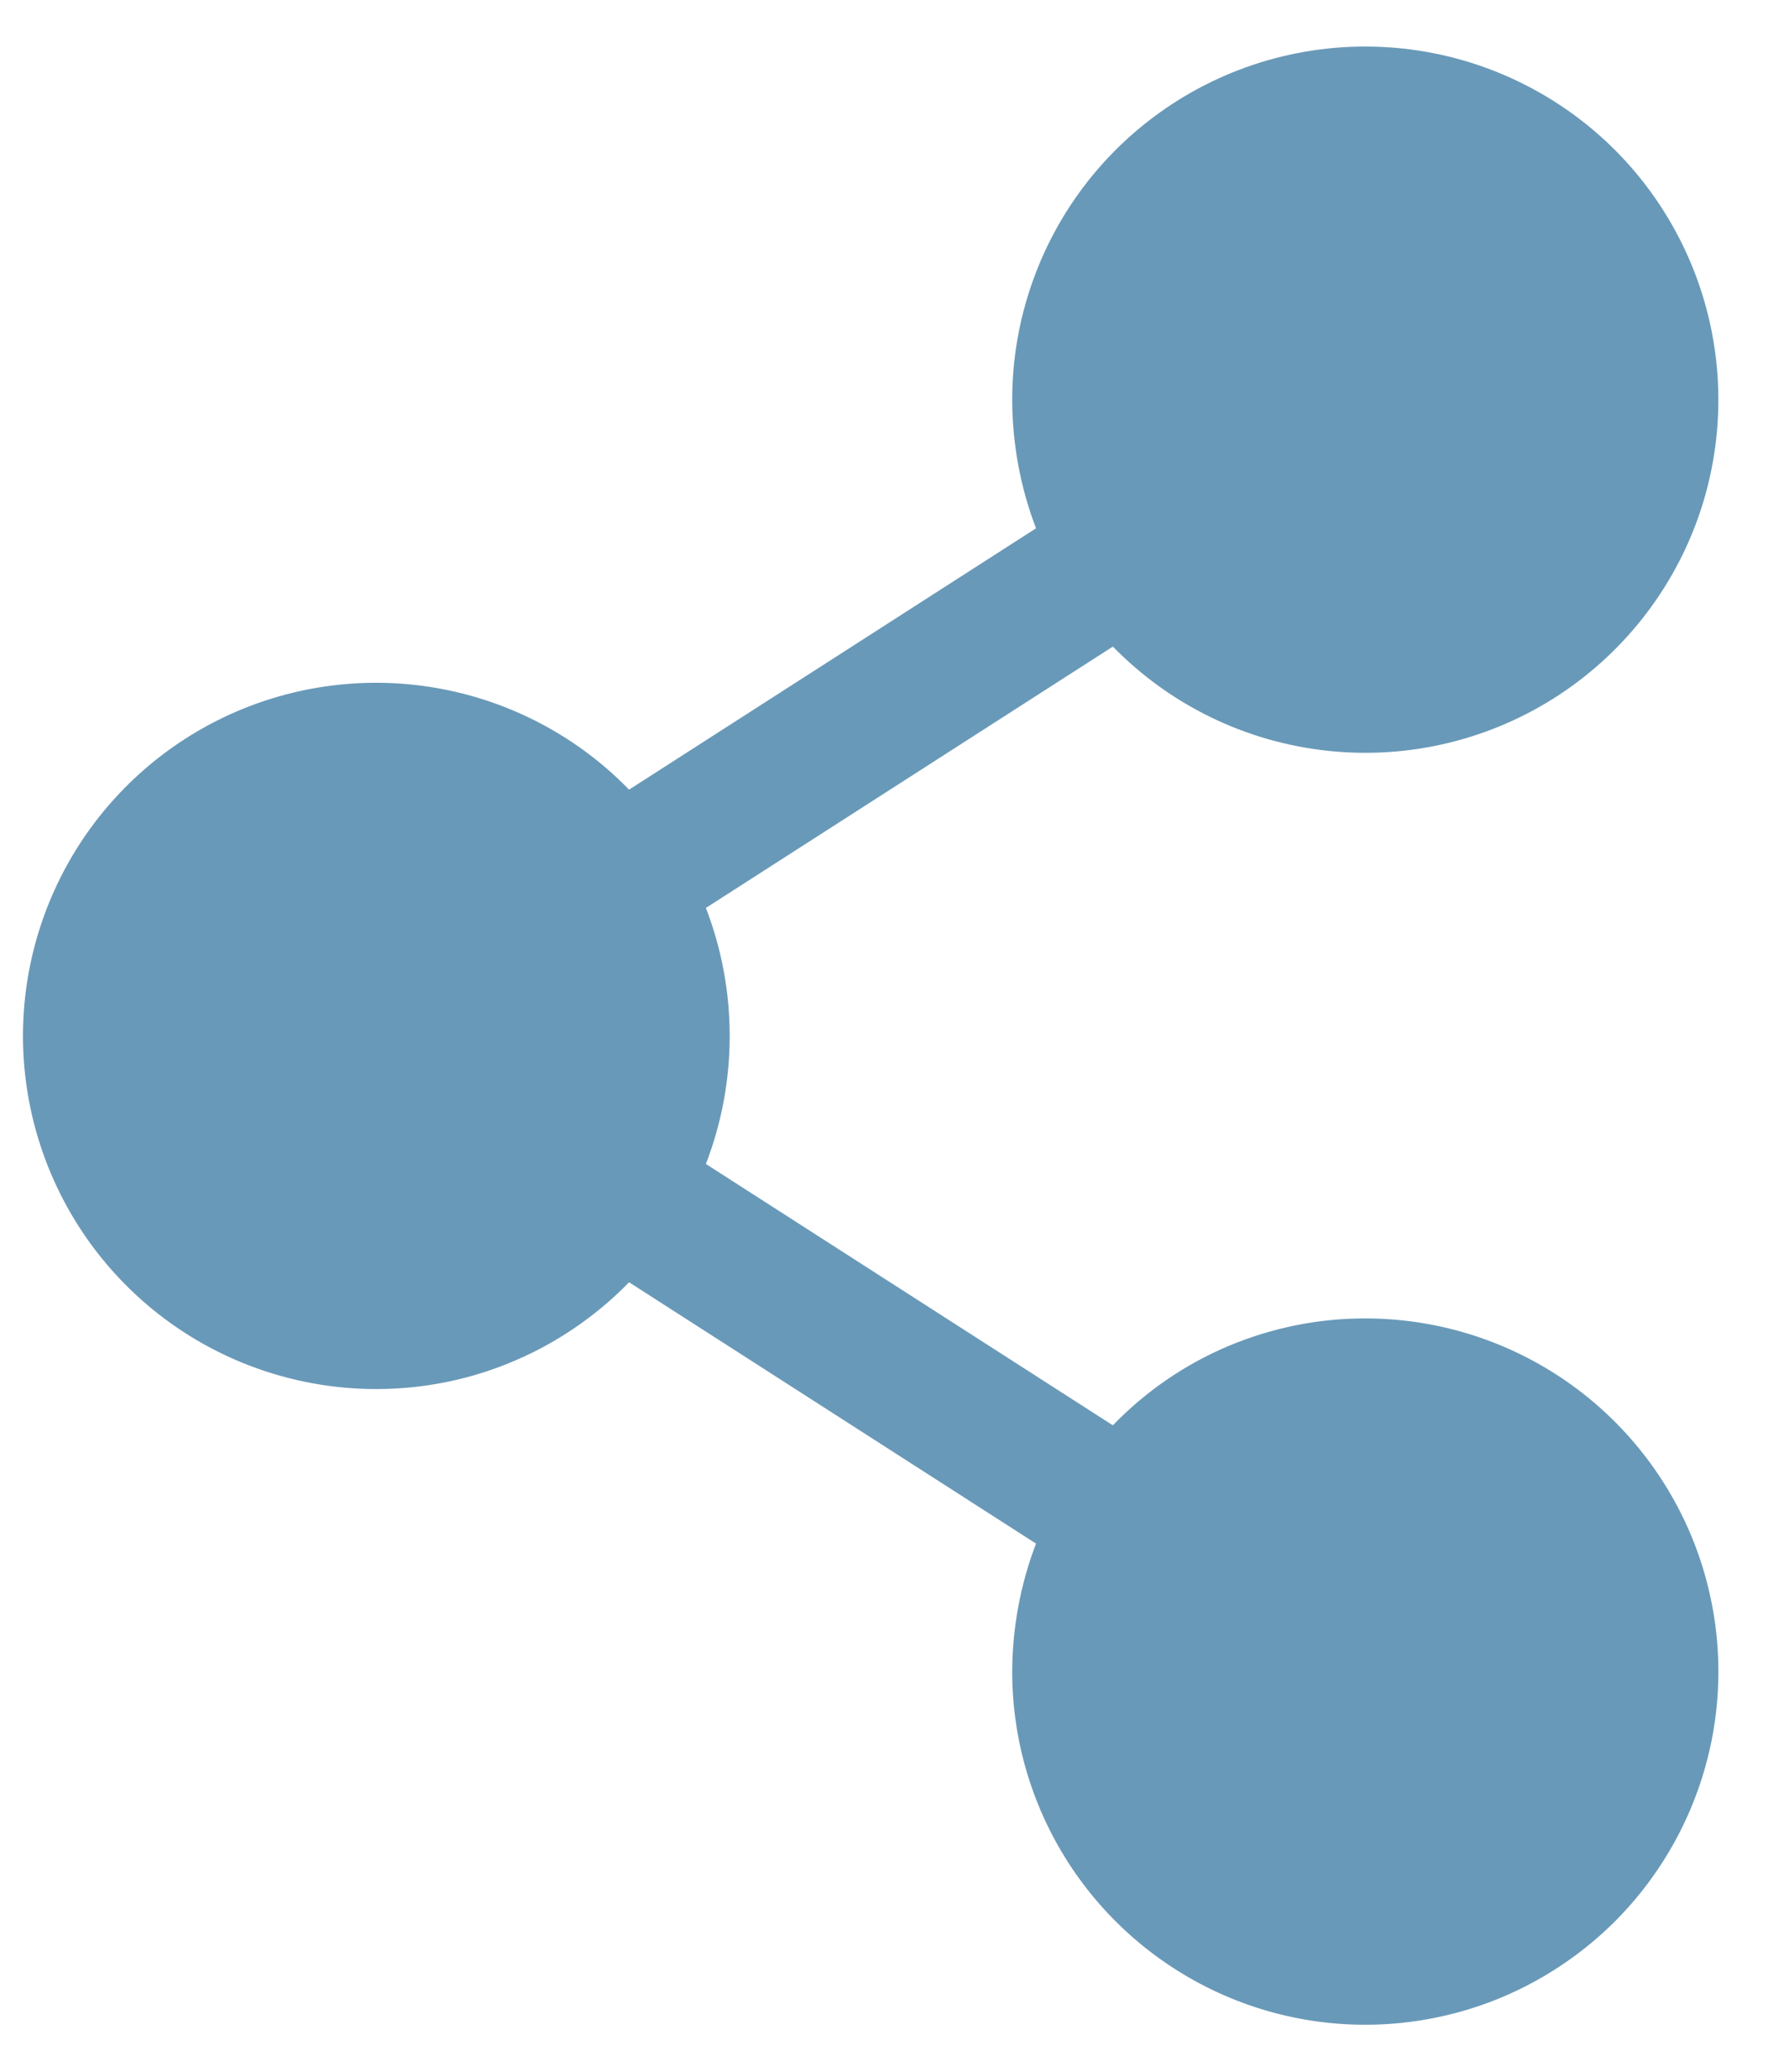 <svg width="19" height="22" viewBox="0 0 19 22" fill="none" xmlns="http://www.w3.org/2000/svg">
<path d="M14.5 14C14 13.999 13.505 14.1 13.044 14.294C12.583 14.489 12.167 14.775 11.819 15.135L7.497 12.36C7.834 11.485 7.834 10.516 7.497 9.641L11.819 6.866C12.427 7.488 13.232 7.879 14.097 7.972C14.961 8.066 15.832 7.856 16.558 7.379C17.285 6.901 17.824 6.186 18.082 5.356C18.339 4.525 18.3 3.631 17.971 2.826C17.642 2.021 17.044 1.355 16.278 0.943C15.513 0.53 14.627 0.397 13.774 0.565C12.921 0.733 12.153 1.193 11.601 1.865C11.05 2.537 10.749 3.381 10.75 4.25C10.752 4.715 10.837 5.176 11.003 5.61L6.681 8.385C6.161 7.85 5.493 7.483 4.763 7.33C4.033 7.177 3.274 7.245 2.582 7.526C1.891 7.807 1.3 8.287 0.883 8.906C0.467 9.525 0.244 10.254 0.244 11C0.244 11.746 0.467 12.475 0.883 13.094C1.3 13.713 1.891 14.194 2.582 14.474C3.274 14.755 4.033 14.823 4.763 14.671C5.493 14.518 6.161 14.15 6.681 13.616L11.003 16.391C10.837 16.825 10.752 17.285 10.75 17.75C10.75 18.492 10.97 19.217 11.382 19.834C11.794 20.45 12.38 20.931 13.065 21.215C13.75 21.499 14.504 21.573 15.232 21.428C15.959 21.284 16.627 20.926 17.152 20.402C17.676 19.877 18.033 19.209 18.178 18.482C18.323 17.754 18.248 17 17.965 16.315C17.681 15.63 17.2 15.044 16.584 14.632C15.967 14.22 15.242 14 14.5 14Z" fill="#6999B8"/>
</svg>

